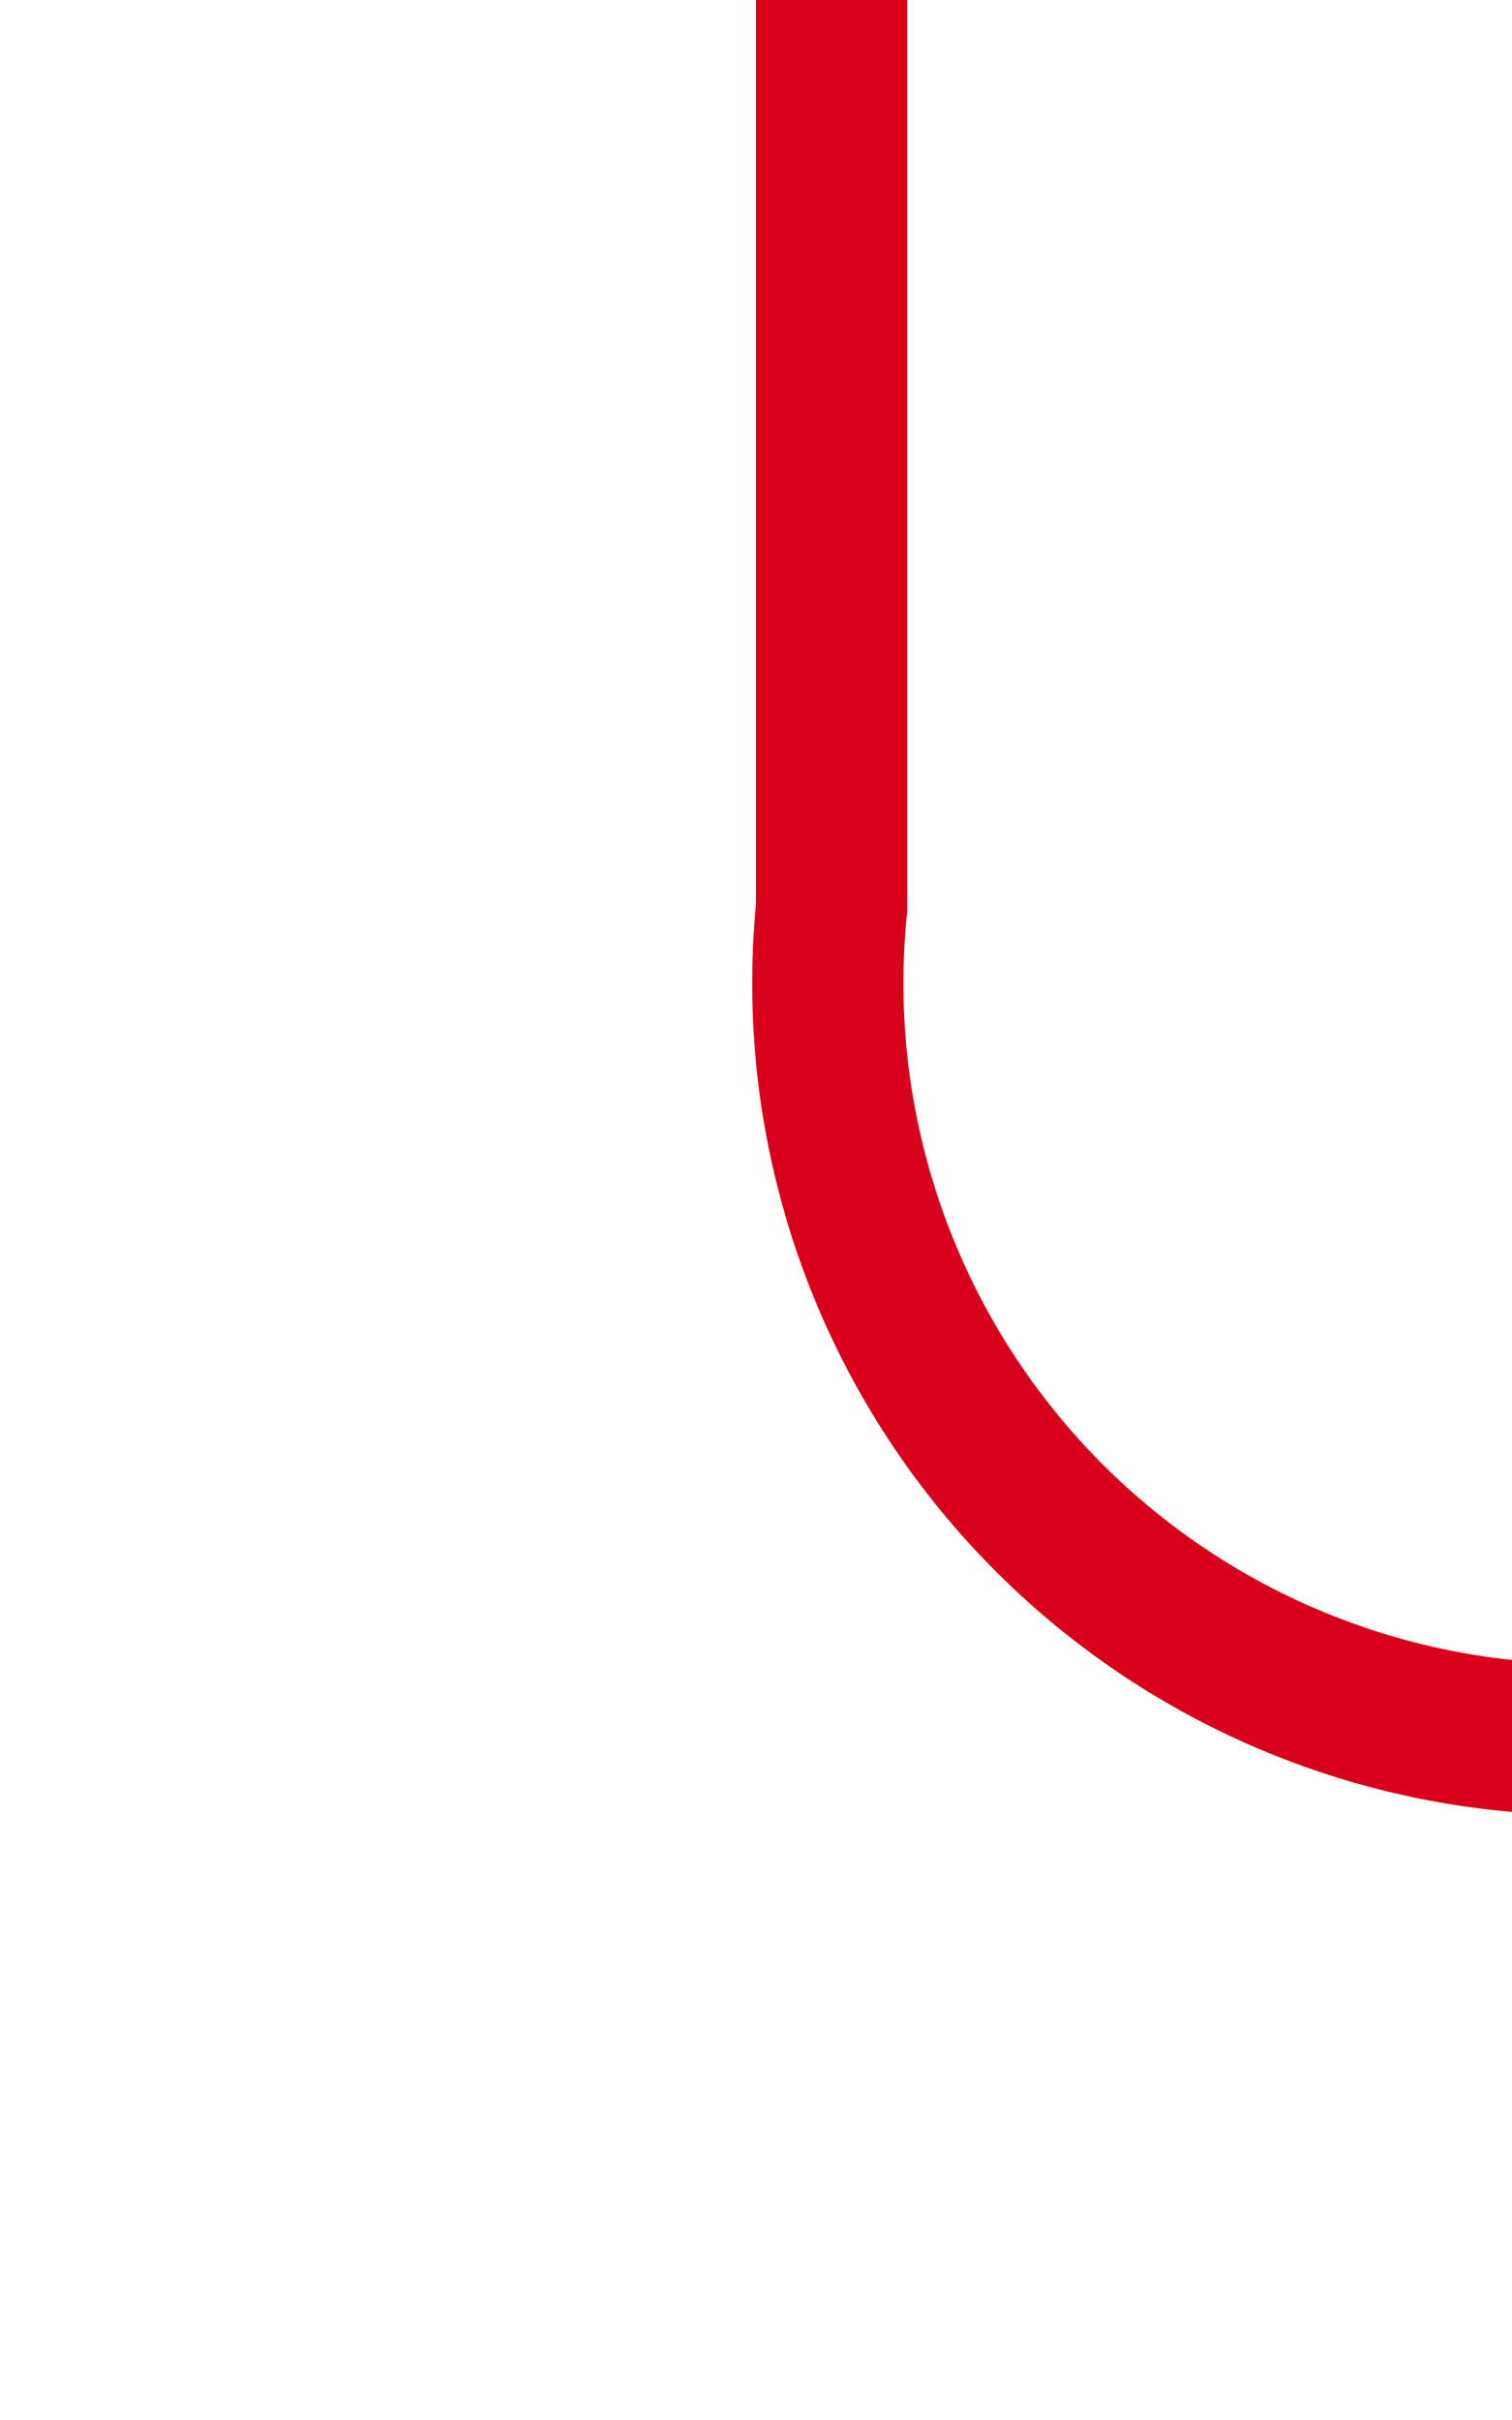﻿<?xml version="1.0" encoding="utf-8"?>
<svg version="1.1" xmlns:xlink="http://www.w3.org/1999/xlink" width="10px" height="16px" preserveAspectRatio="xMidYMin meet" viewBox="1510 169  8 16" xmlns="http://www.w3.org/2000/svg">
  <path d="M 1514.5 169  L 1514.5 175  A 5 5 0 0 0 1519.5 180.5 L 1665 180.5  A 5 5 0 0 0 1670.5 175.5 L 1670.5 163  A 5 5 0 0 1 1675.5 158.5 L 1681 158.5  " stroke-width="1" stroke="#d9001b" fill="none" />
  <path d="M 1680 164.8  L 1686 158.5  L 1680 152.2  L 1680 164.8  Z " fill-rule="nonzero" fill="#d9001b" stroke="none" />
</svg>